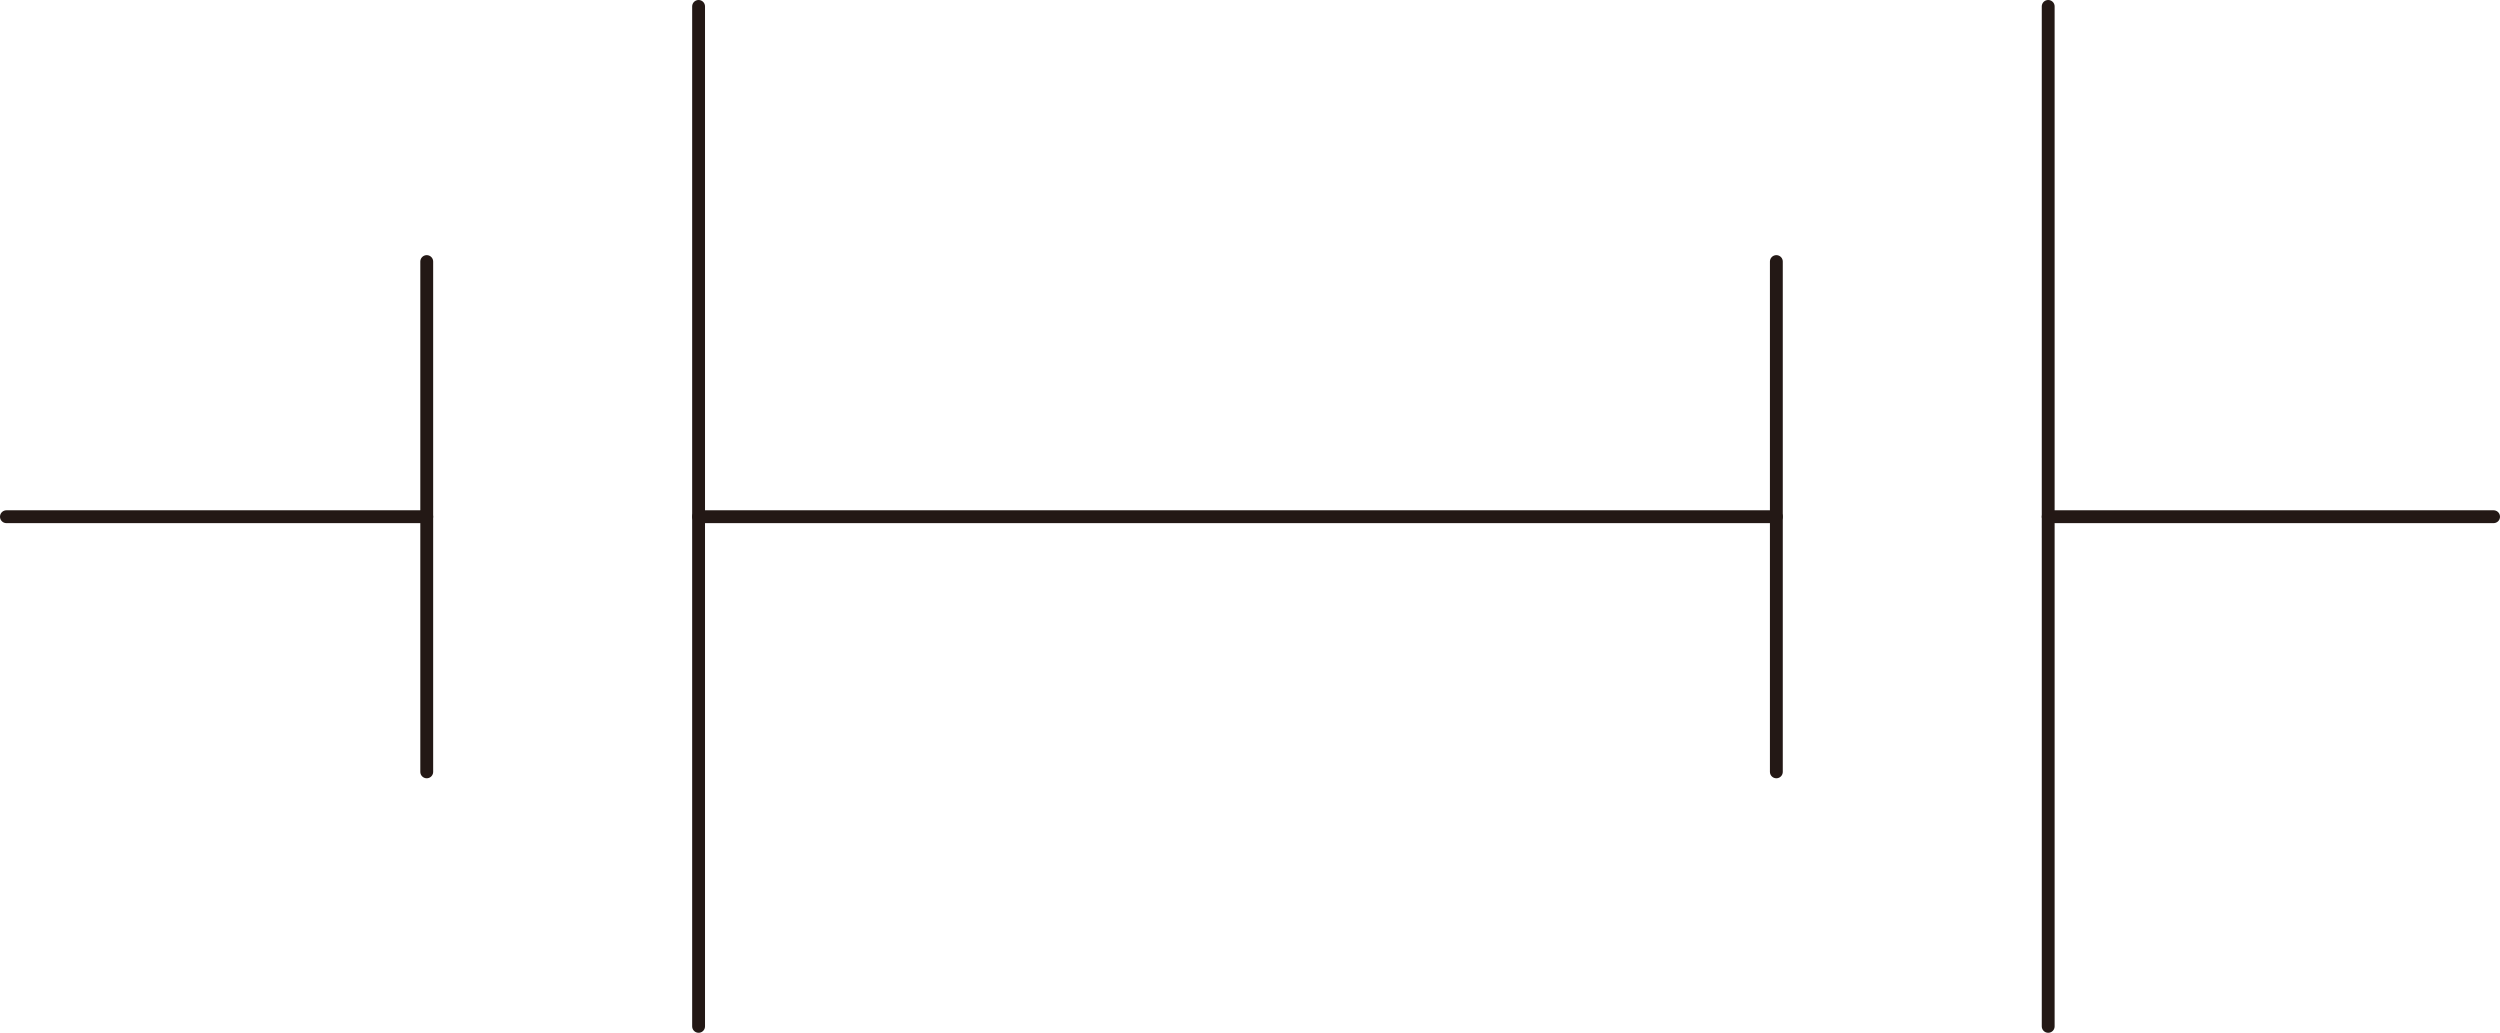<?xml version="1.0" encoding="UTF-8"?><svg id="_图层_2" xmlns="http://www.w3.org/2000/svg" viewBox="0 0 38.9 16.07"><defs><style>.cls-1{fill:none;stroke:#231815;stroke-linecap:round;stroke-linejoin:round;stroke-width:.2px;}</style></defs><g id="_图层_1-2"><g id="LINE"><line class="cls-1" x1="10.87" y1="15.97" x2="10.87" y2=".1"/></g><g id="LINE-2"><line class="cls-1" x1="6.64" y1="12.01" x2="6.64" y2="4.07"/></g><g id="LINE-3"><line class="cls-1" x1="6.64" y1="8.04" x2=".1" y2="8.04"/></g><g id="LINE-4"><line class="cls-1" x1="10.87" y1="8.04" x2="27.64" y2="8.04"/></g><g id="LINE-5"><line class="cls-1" x1="31.87" y1="15.97" x2="31.87" y2=".1"/></g><g id="LINE-6"><line class="cls-1" x1="27.64" y1="12.01" x2="27.64" y2="4.07"/></g><g id="LINE-7"><line class="cls-1" x1="31.87" y1="8.04" x2="38.8" y2="8.04"/></g></g></svg>